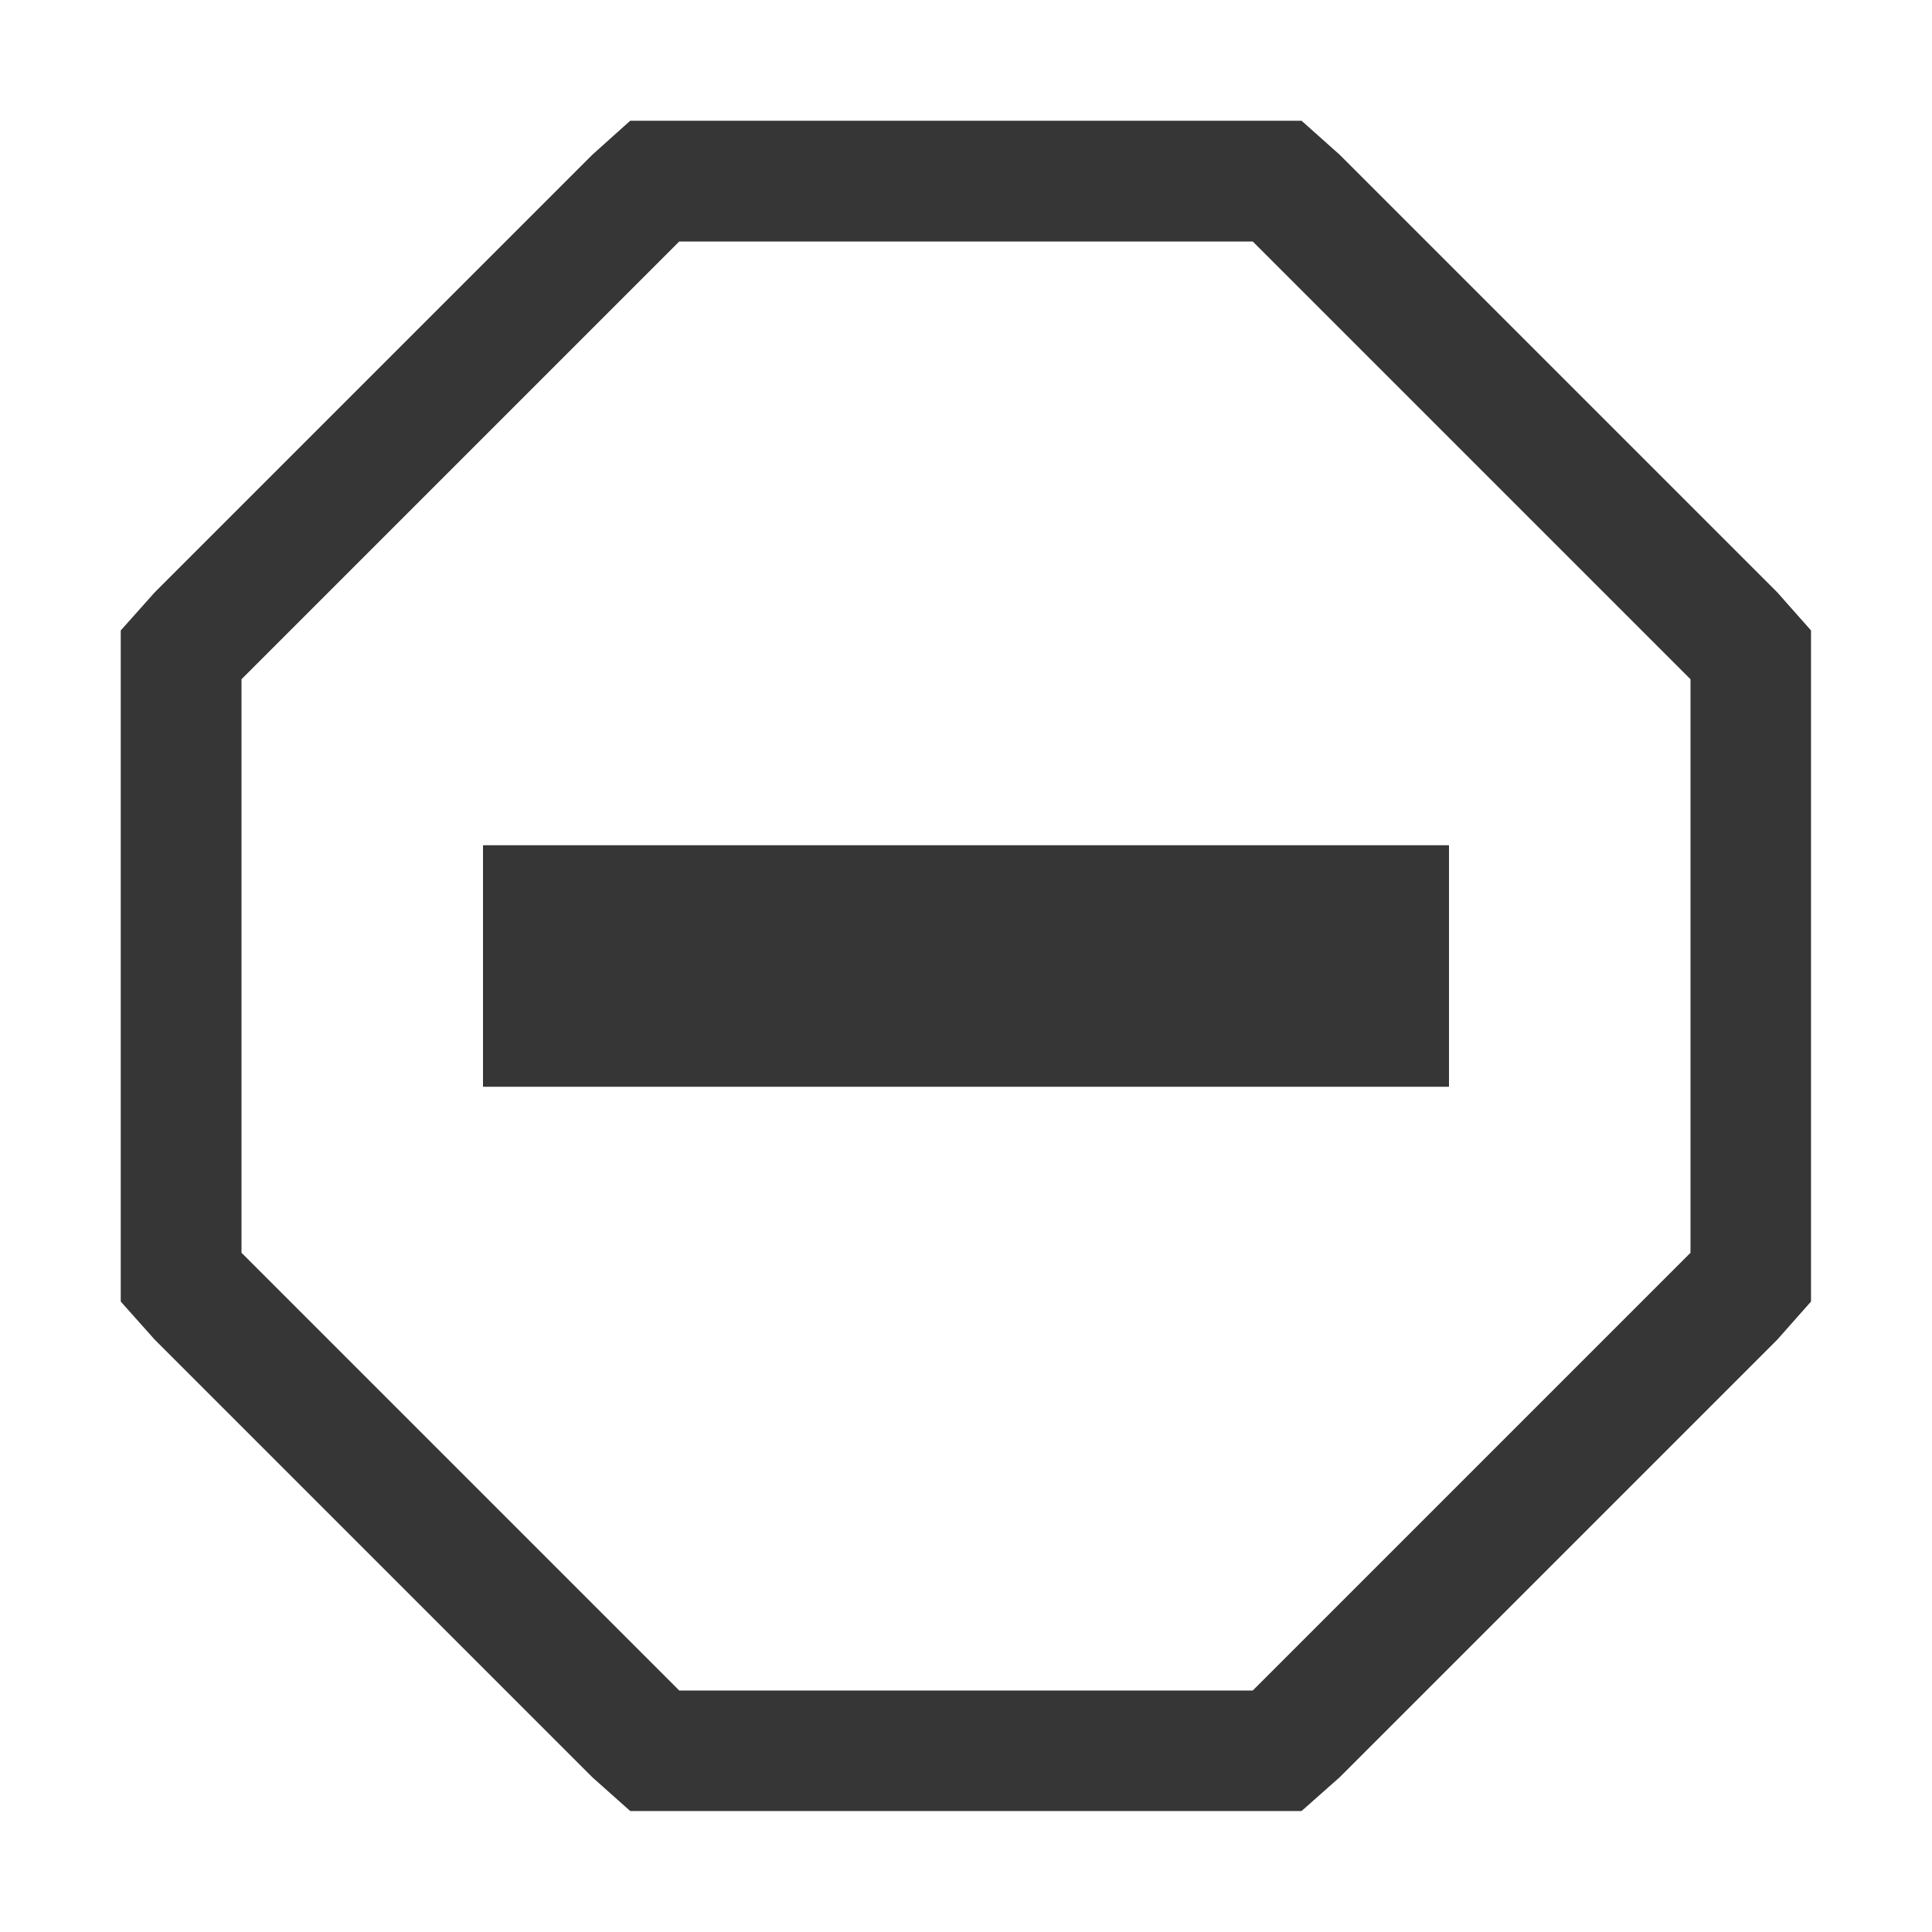 <?xml version="1.0" encoding="UTF-8" standalone="no"?>
<svg
   height="16"
   width="16"
   enable-background="new"
   version="1.1"
   id="svg1"
   sodipodi:docname="mail-mark-notjunk-symbolic.svg"
   inkscape:version="1.4.2 (ebf0e940d0, 2025-05-08)"
   xmlns:inkscape="http://www.inkscape.org/namespaces/inkscape"
   xmlns:sodipodi="http://sodipodi.sourceforge.net/DTD/sodipodi-0.dtd"
   xmlns="http://www.w3.org/2000/svg"
   xmlns:svg="http://www.w3.org/2000/svg">
  <sodipodi:namedview
     id="namedview1"
     pagecolor="#ffffff"
     bordercolor="#000000"
     borderopacity="0.25"
     inkscape:showpageshadow="2"
     inkscape:pageopacity="0.0"
     inkscape:pagecheckerboard="0"
     inkscape:deskcolor="#d1d1d1"
     inkscape:zoom="49.6875"
     inkscape:cx="8"
     inkscape:cy="8"
     inkscape:window-width="1920"
     inkscape:window-height="1010"
     inkscape:window-x="0"
     inkscape:window-y="0"
     inkscape:window-maximized="1"
     inkscape:current-layer="svg1" />
  <defs
     id="defs1">
    <style
       id="current-color-scheme"
       type="text/css">
        .ColorScheme-Text { color:#363636; }
     </style>
  </defs>
  <path
     id="path1"
     style="fill:currentColor"
     class="ColorScheme-Text"
     d="M 5.219 1 L 4.906 1.281 L 1.281 4.906 L 1 5.221 L 1 10.779 L 1.281 11.094 L 4.906 14.719 L 5.219 14.998 L 10.779 14.998 L 11.094 14.719 L 14.719 11.094 L 14.998 10.779 L 14.998 5.221 L 14.719 4.906 L 11.094 1.281 L 10.779 1 L 5.221 1 L 5.219 1 z M 5.625 2 L 10.375 2 L 14 5.625 L 14 10.375 L 10.375 14 L 5.625 14 L 2 10.375 L 2 5.625 L 5.625 2 z M 4 7 L 4 9 L 12 9 L 12 7 L 4 7 z " />
</svg>

